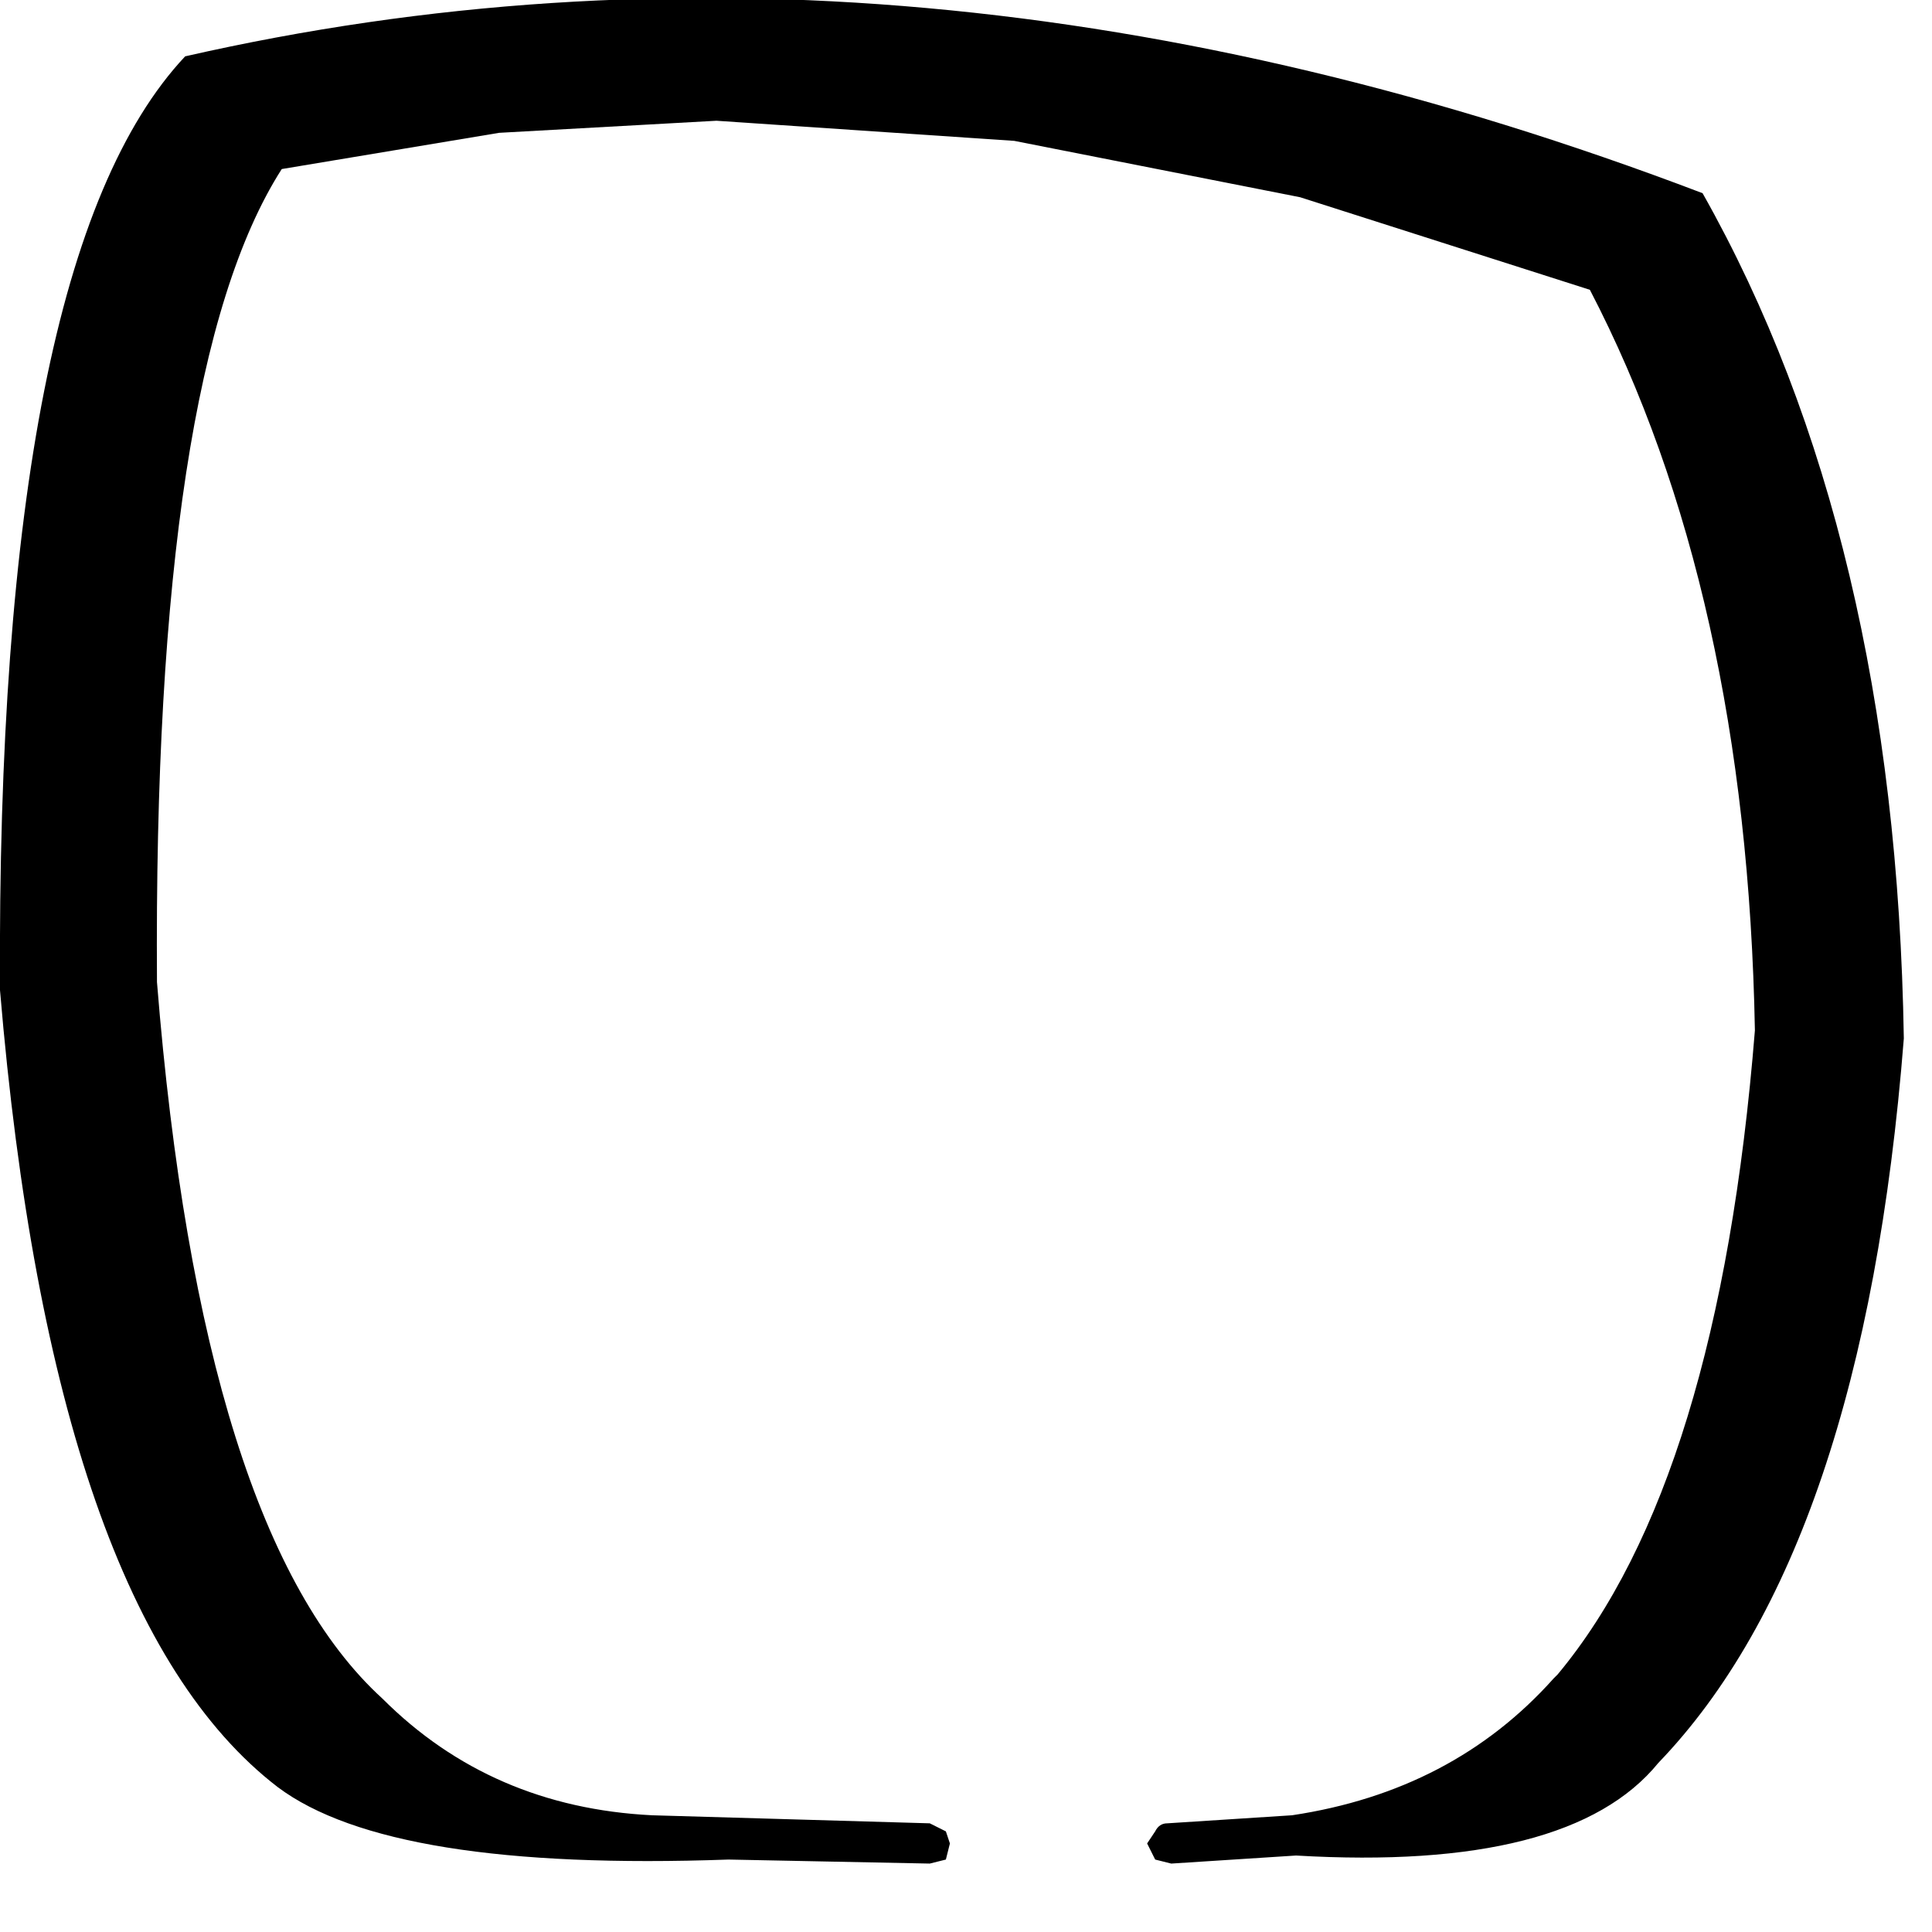 <?xml version="1.0" encoding="utf-8"?>
<svg version="1.1" id="Layer_1"
xmlns="http://www.w3.org/2000/svg"
xmlns:xlink="http://www.w3.org/1999/xlink"
xmlns:author="http://www.sothink.com"
width="24px" height="24px"
xml:space="preserve">
<g id="9407" transform="matrix(1, 0, 0, 1, 11.8, 11.55)">
<path style="fill:#000000;fill-opacity:1" d="M-0.05,11.2L0 11.35L-0.05 11.55L-0.25 11.6L-2.75 11.55Q-6.95 11.7 -8.35 10.65Q-11.15 8.5 -11.8 0.75Q-11.85 -8.35 -9.5 -10.85Q-0.5 -12.9 9.35 -9.15Q11.75 -4.9 11.85 1.35Q11.35 7.7 8.8 10.35Q7.7 11.7 4.3 11.5L2.75 11.6L2.55 11.55L2.45 11.35L2.55 11.2Q2.6 11.1 2.7 11.1L4.25 11Q6.25 10.7 7.5 9.3L7.55 9.25Q9.55 6.85 10 1.25Q9.9 -4.2 7.95 -7.95L4.35 -9.1L0.8 -9.8L-2.9 -10.05L-5.6 -9.9L-8.3 -9.45Q-9.9 -6.95 -9.85 0.65Q-9.3 7.5 -7.05 9.55Q-5.7 10.9 -3.7 11L-0.25 11.1L-0.05 11.2" />
</g>
</svg>
